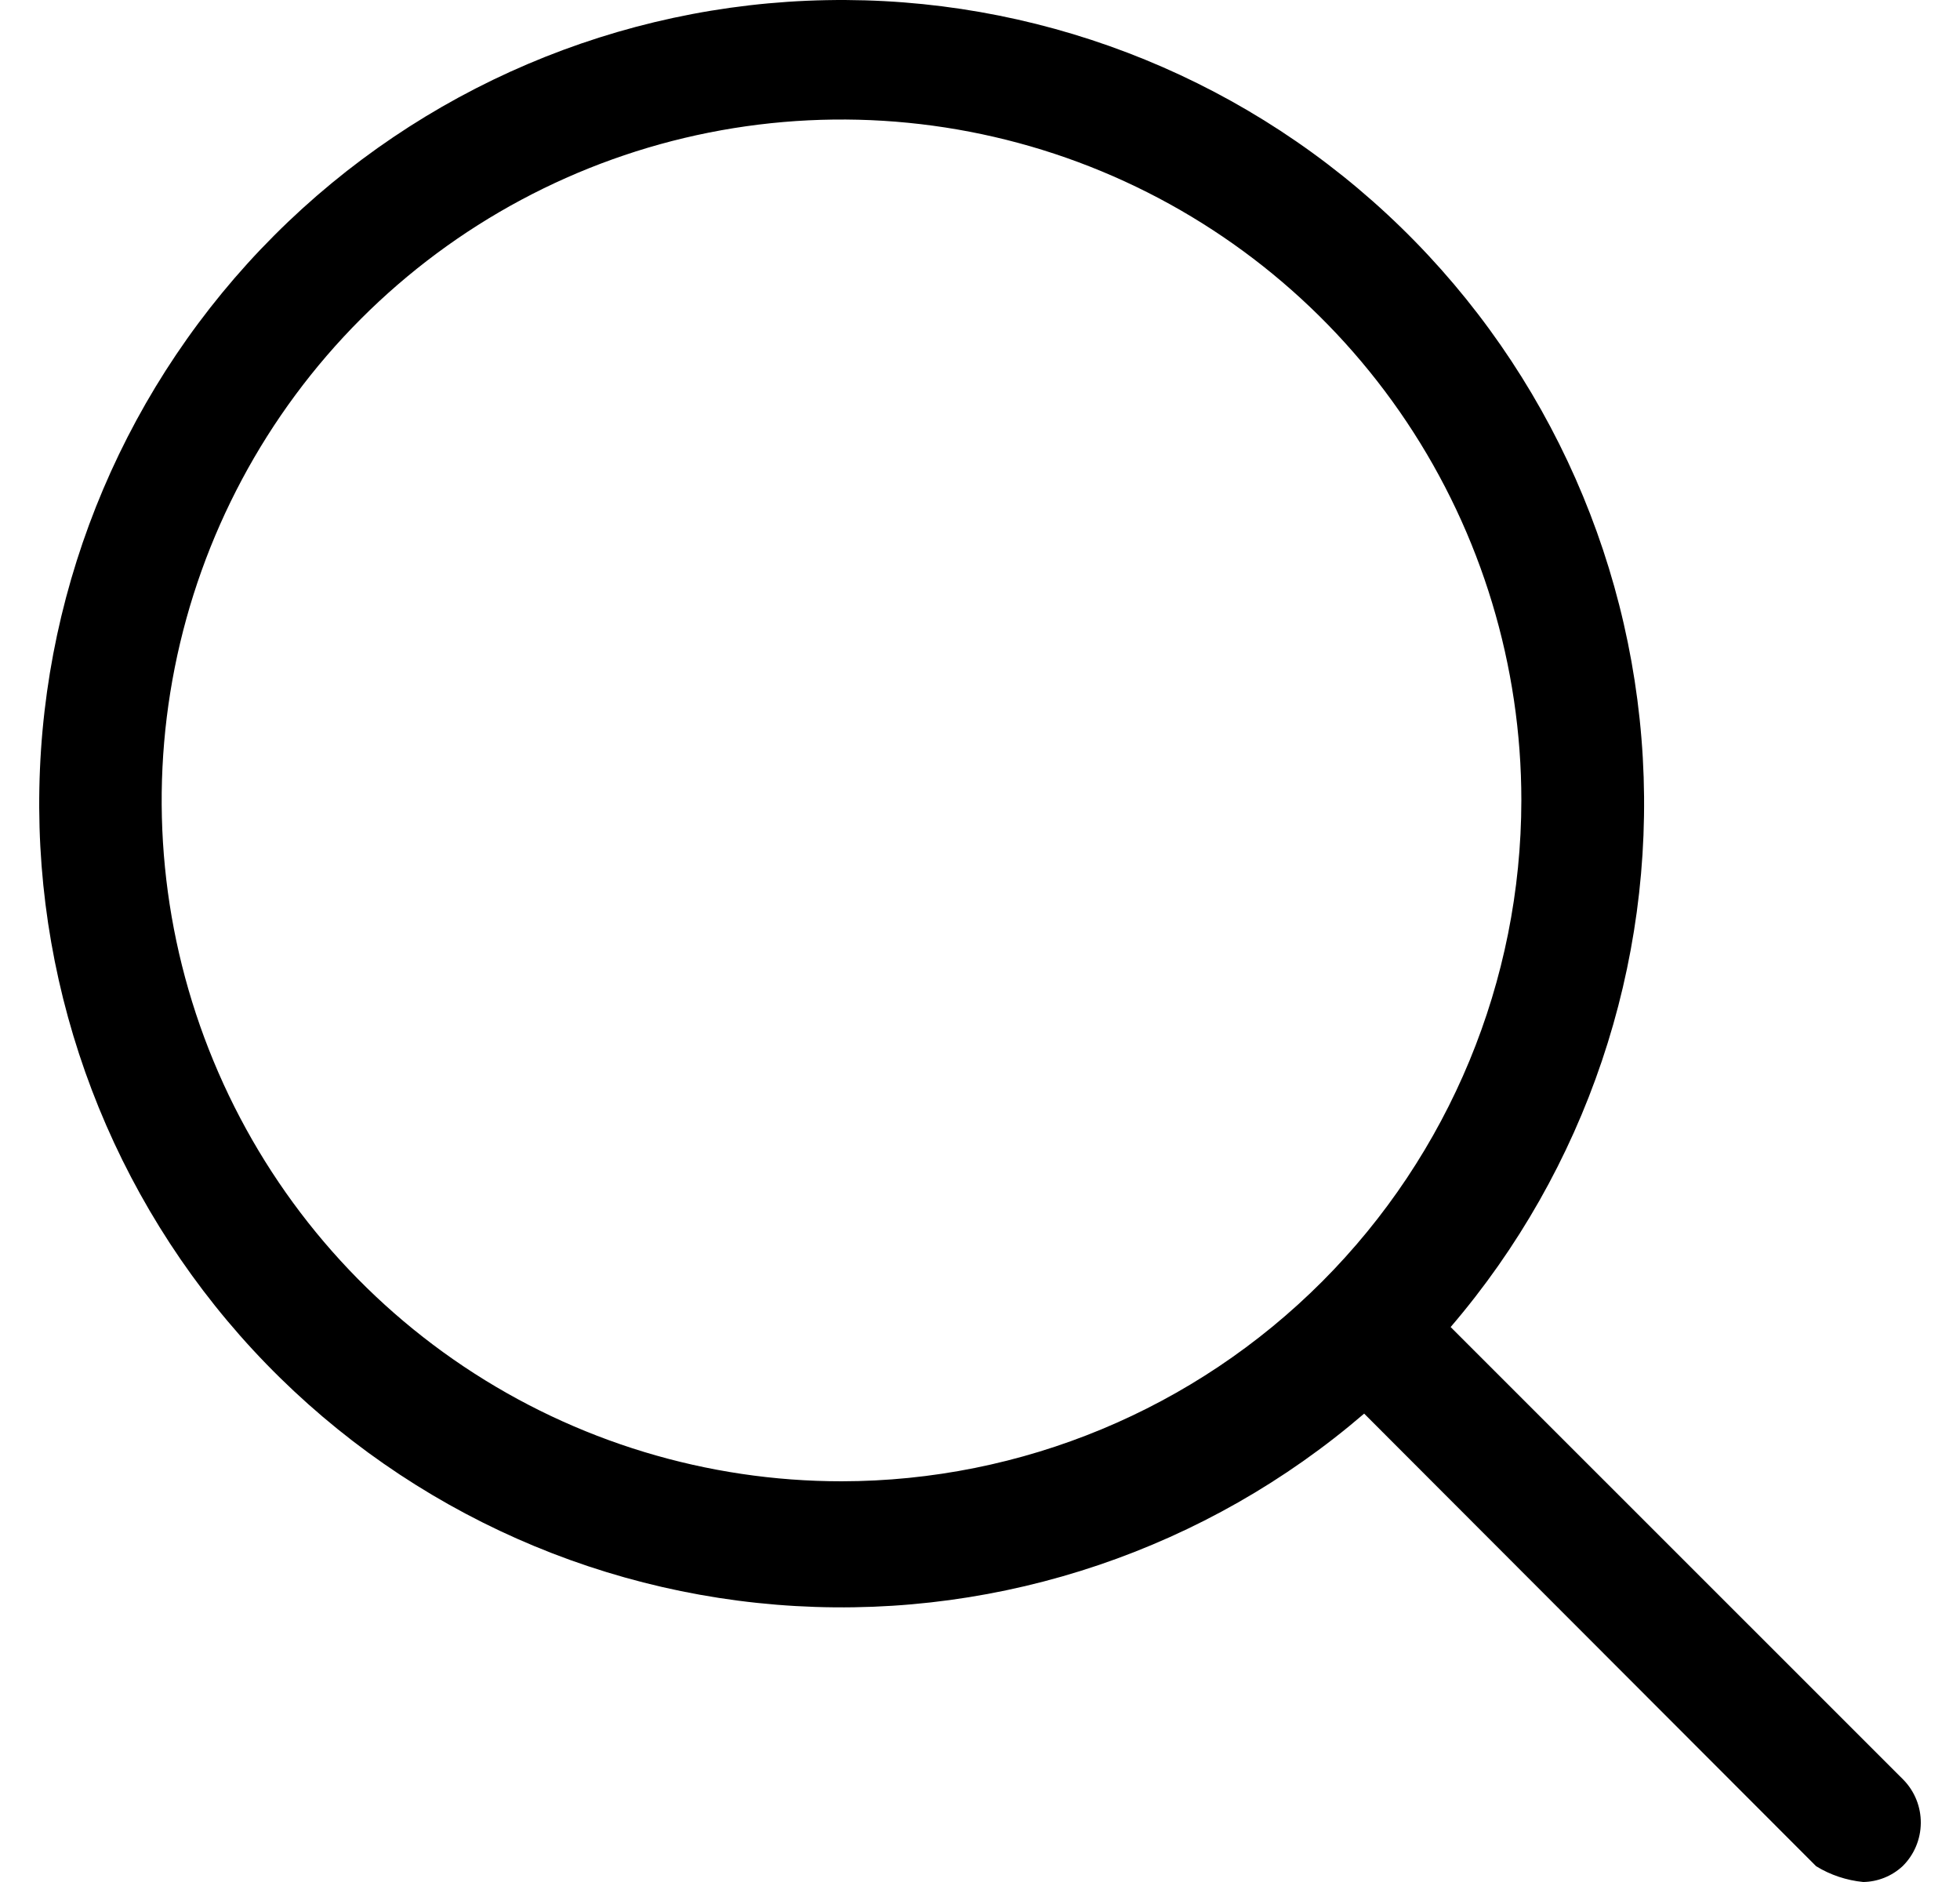 <svg width="25" height="24" viewBox="0 0 25 24" fill="none" xmlns="http://www.w3.org/2000/svg">
<g clip-path="url(#clip0_1082_56013)">
<path d="M24.277 22.695L18.503 16.923C20.227 14.912 21.105 12.309 20.954 9.663C20.803 7.017 19.633 4.532 17.692 2.731C15.75 0.929 13.187 -0.049 10.54 0.002C7.894 0.052 5.37 1.128 3.498 3.002C1.626 4.876 0.552 7.404 0.502 10.054C0.451 12.704 1.428 15.27 3.227 17.215C5.026 19.159 7.508 20.33 10.15 20.481C12.793 20.633 15.392 19.753 17.4 18.027L23.165 23.799C23.348 23.911 23.553 23.979 23.766 24C23.952 23.997 24.131 23.925 24.267 23.799C24.415 23.654 24.498 23.456 24.5 23.249C24.502 23.042 24.422 22.843 24.277 22.695ZM10.734 18.89C9.019 18.89 7.342 18.381 5.916 17.427C4.49 16.473 3.379 15.117 2.723 13.53C2.066 11.944 1.894 10.198 2.229 8.513C2.564 6.829 3.39 5.282 4.602 4.068C5.815 2.853 7.36 2.026 9.042 1.691C10.724 1.356 12.468 1.528 14.052 2.185C15.637 2.843 16.991 3.955 17.944 5.383C18.897 6.811 19.405 8.49 19.405 10.207C19.403 12.509 18.488 14.717 16.863 16.344C15.237 17.972 13.033 18.888 10.734 18.89Z" fill="black"/>
</g>
<defs>
<clipPath id="clip0_1082_56013">
<rect width="24" height="24" fill="white" transform="translate(0.5)"/>
</clipPath>
</defs>
</svg>
